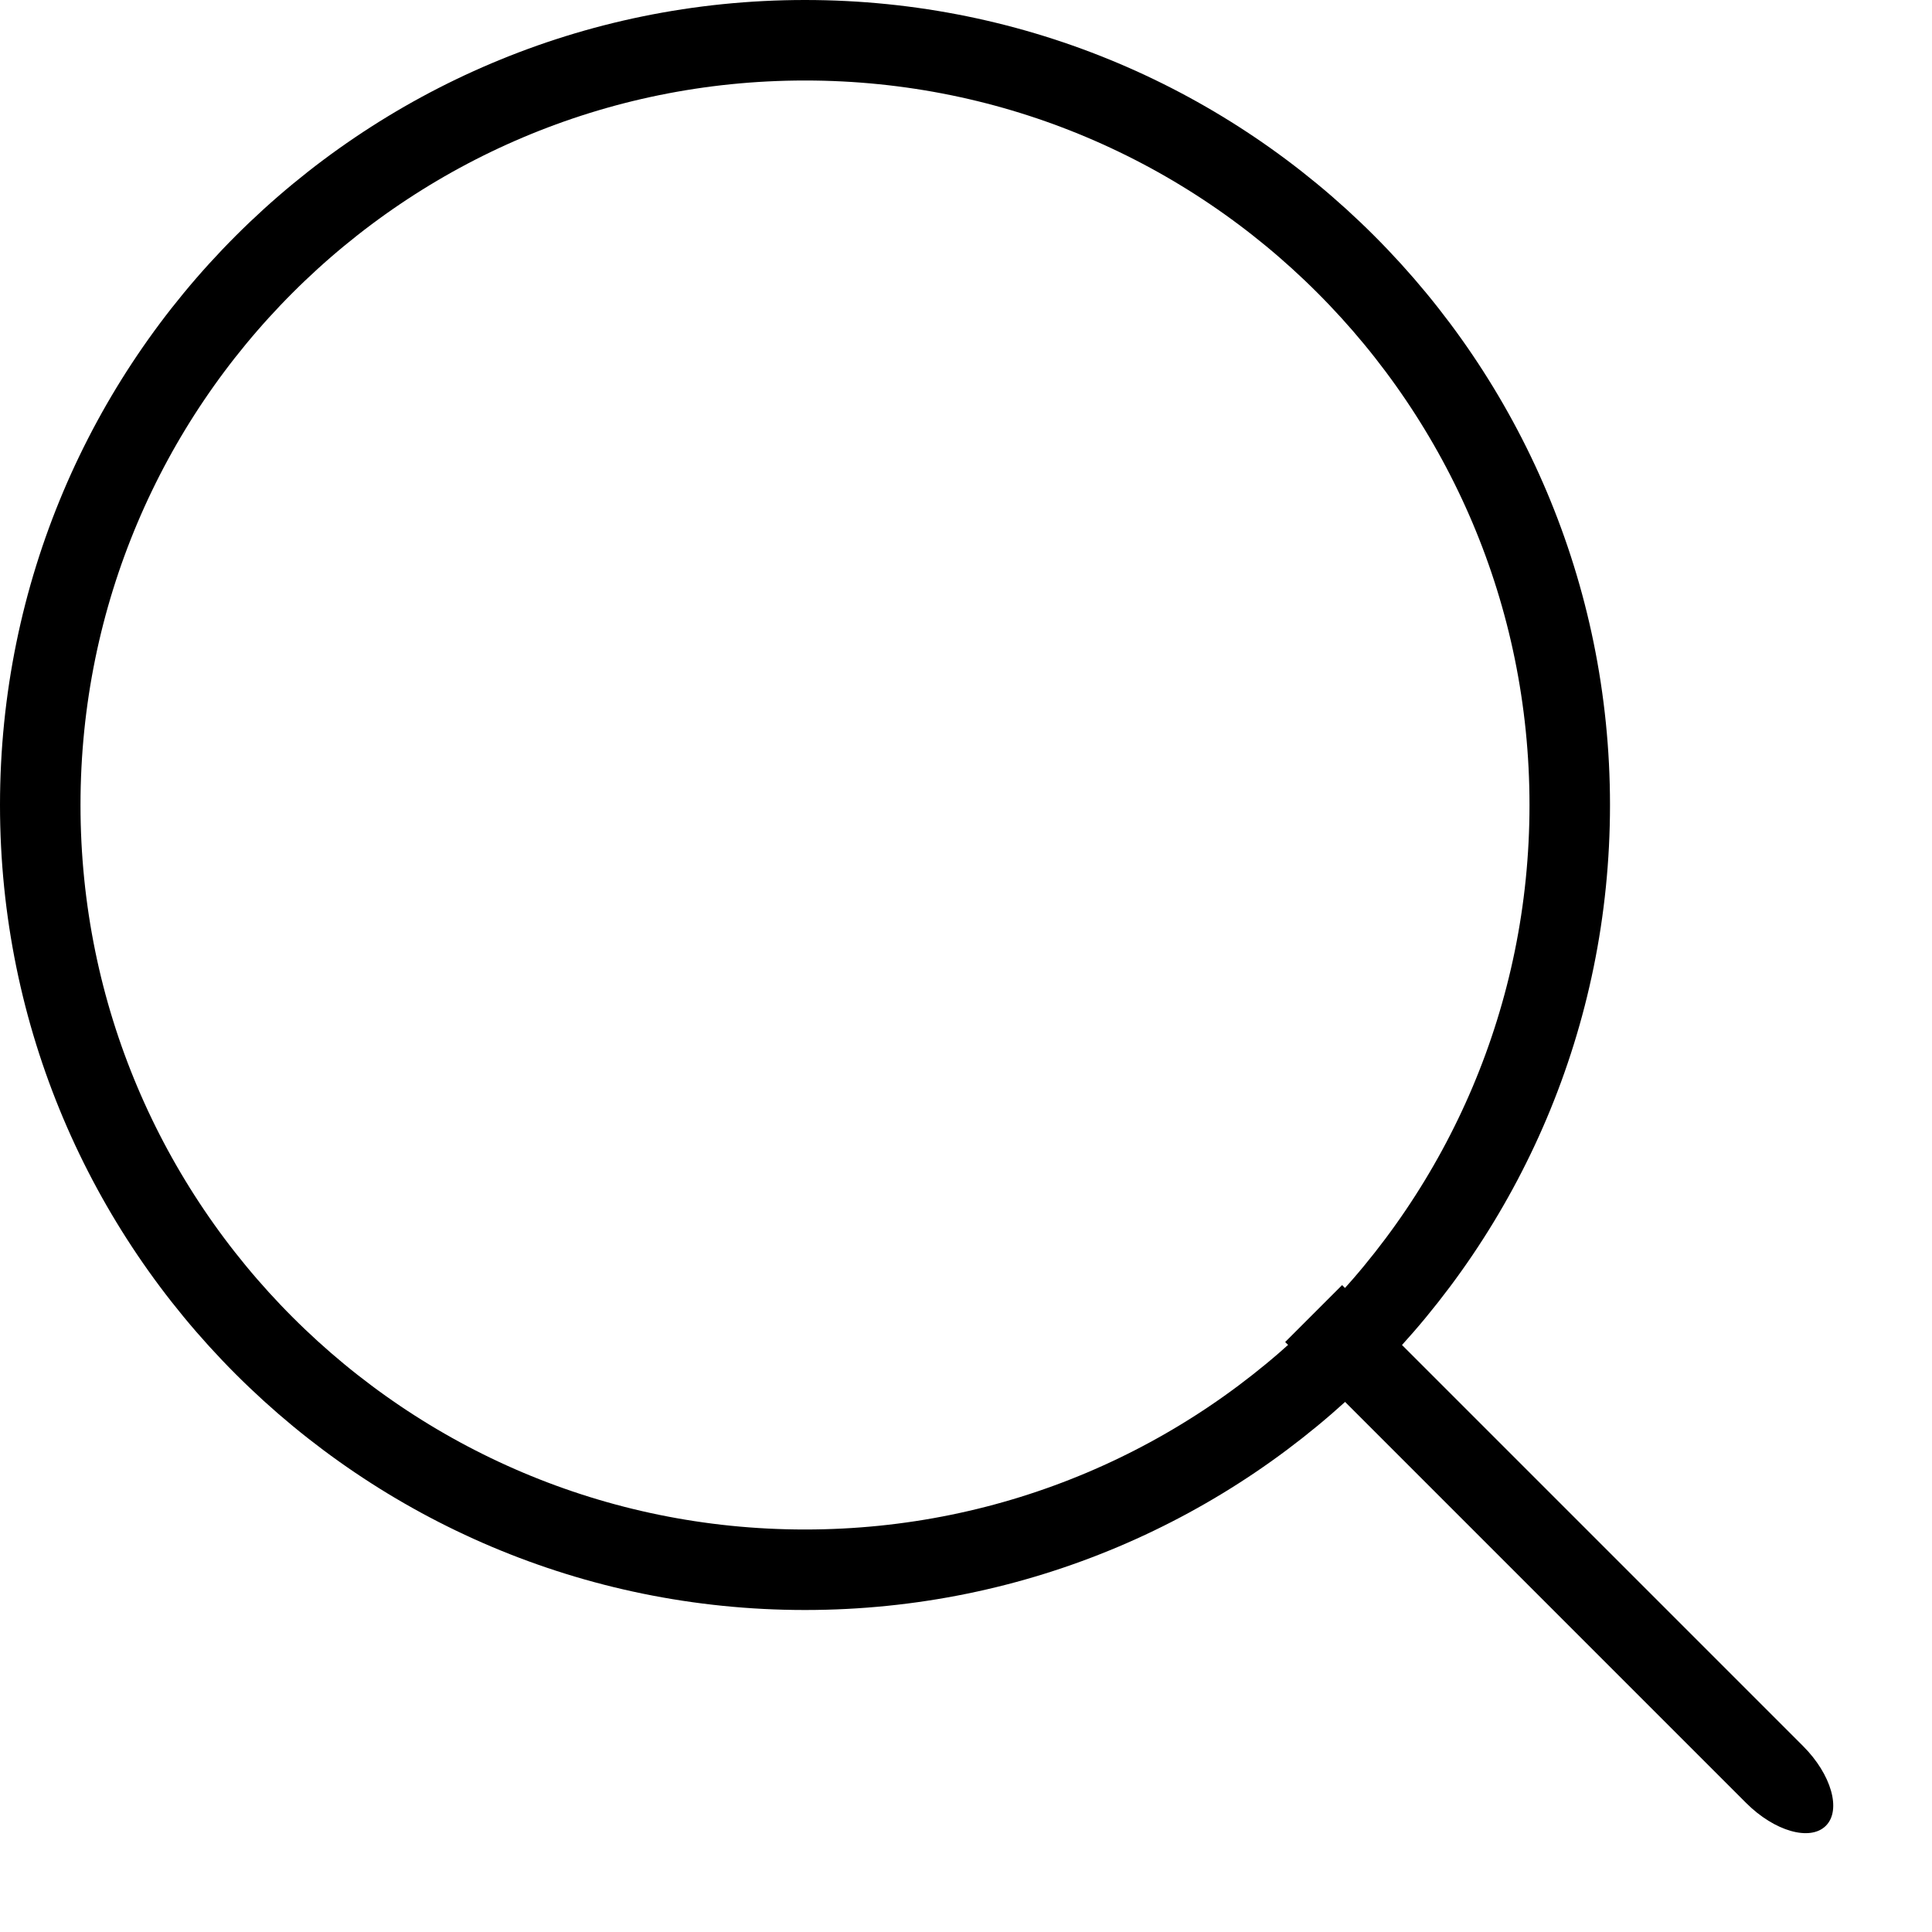 <?xml version="1.0" encoding="utf-8"?>
<svg width="24px" height="24px" viewBox="0 0 24 24" version="1.1" xmlns:xlink="http://www.w3.org/1999/xlink" xmlns="http://www.w3.org/2000/svg">
  <desc>Created with Lunacy</desc>
  <defs>
    <path d="M10 20C15.523 20 20 15.523 20 10C20 4.477 15.523 0 10 0C4.477 0 0 4.477 0 10C0 15.523 4.477 20 10 20Z" id="path_1" />
    <clipPath id="clip_1">
      <use xlink:href="#path_1" />
    </clipPath>
  </defs>
  <g id="search">
    <path d="M6.245e-17 3.44169e-15L8.1 3.44169e-15C8.597 3.44169e-15 9 0.224 9 0.5C9 0.776 8.597 1 8.1 1L6.245e-17 1L6.245e-17 3.44169e-15Z" transform="matrix(0.707 0.707 -0.707 0.707 16.672 15.964)" id="Rectangle-3" fill="#000000" stroke="none" />
    <g id="Oval-2">
      <g clip-path="url(#clip_1)">
        <use xlink:href="#path_1" fill="none" stroke="#000000" stroke-width="2" />
      </g>
    </g>
  </g>
</svg>